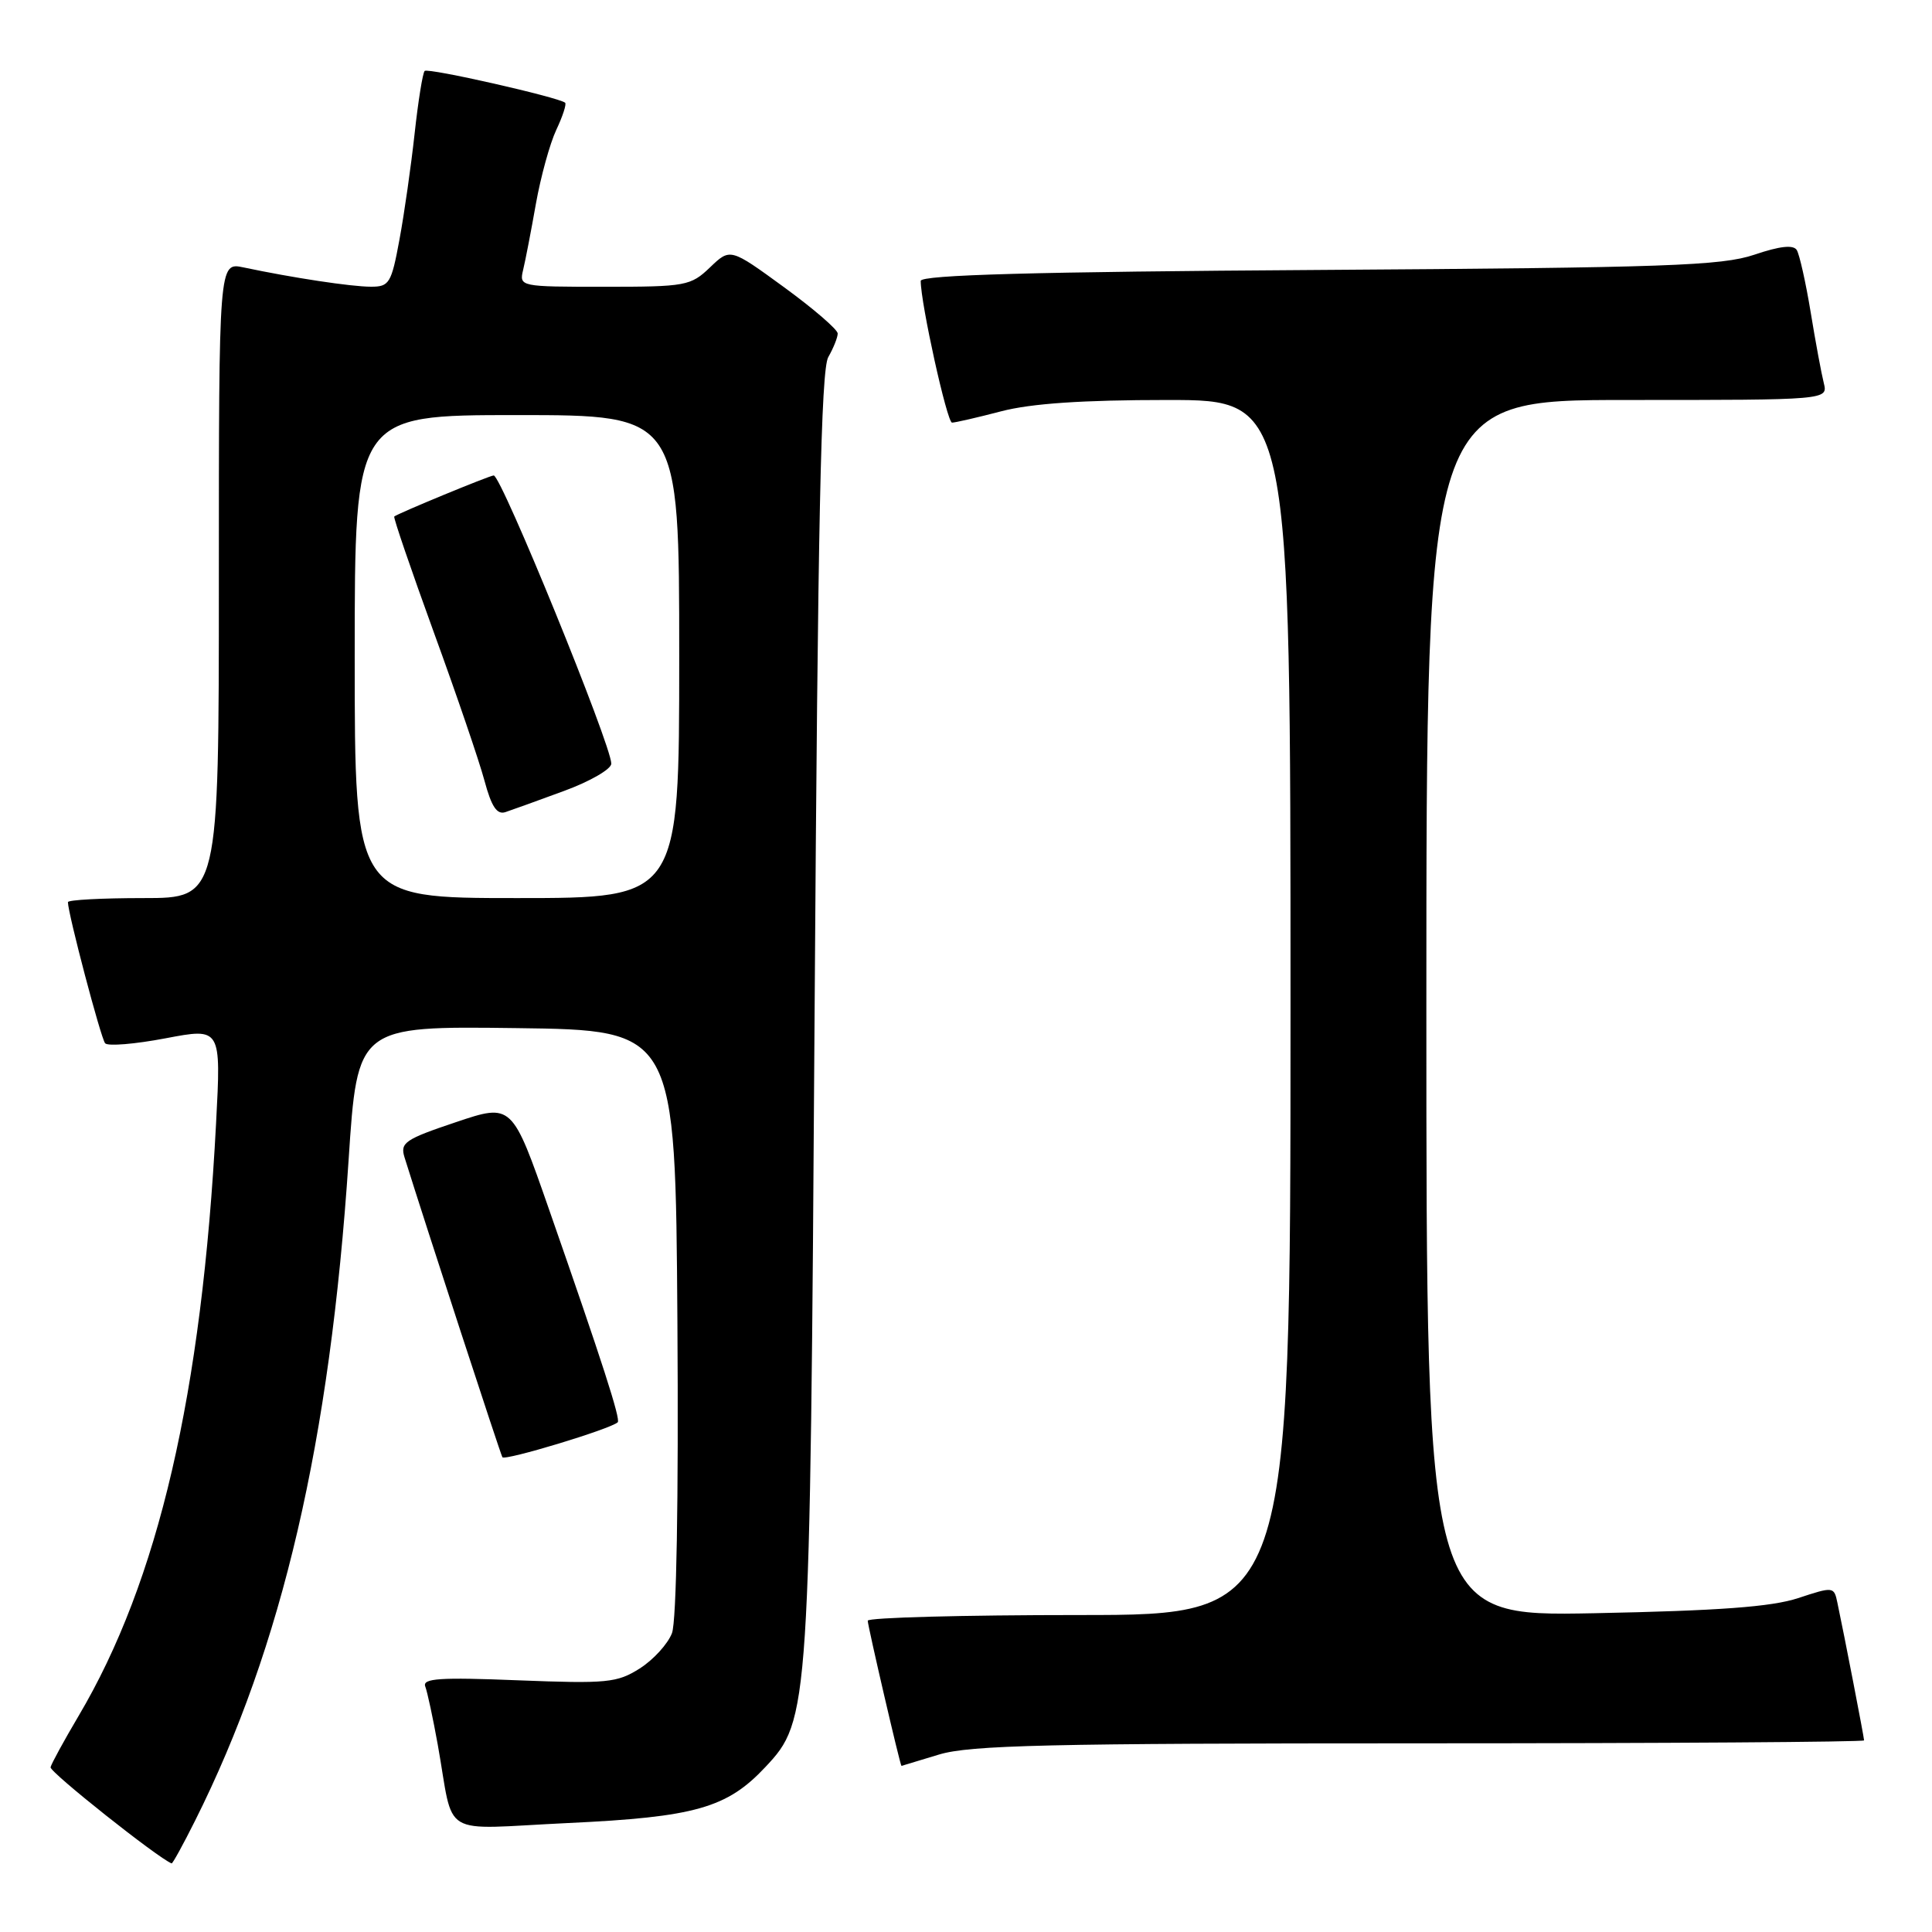 <?xml version="1.0" encoding="UTF-8" standalone="no"?>
<!DOCTYPE svg PUBLIC "-//W3C//DTD SVG 1.1//EN" "http://www.w3.org/Graphics/SVG/1.1/DTD/svg11.dtd" >
<svg xmlns="http://www.w3.org/2000/svg" xmlns:xlink="http://www.w3.org/1999/xlink" version="1.1" viewBox="0 0 256 256">
 <g >
 <path fill="currentColor"
d=" M 25.85 241.25 C 37.42 218.15 43.72 191.03 46.19 153.73 C 47.36 135.96 47.36 135.96 68.43 136.23 C 89.50 136.50 89.50 136.50 89.76 175.15 C 89.92 198.83 89.64 214.81 89.04 216.40 C 88.49 217.83 86.58 219.93 84.77 221.08 C 81.77 222.98 80.44 223.11 68.67 222.65 C 58.25 222.23 55.94 222.39 56.35 223.47 C 56.63 224.20 57.37 227.66 58.00 231.15 C 60.26 243.76 57.95 242.38 75.30 241.56 C 92.10 240.77 96.33 239.57 101.41 234.15 C 107.27 227.91 107.33 227.02 107.94 134.00 C 108.37 69.08 108.79 48.99 109.75 47.32 C 110.44 46.11 111.00 44.71 111.00 44.19 C 111.00 43.67 107.80 40.91 103.88 38.05 C 96.76 32.86 96.76 32.86 94.08 35.43 C 91.52 37.88 90.87 38.00 80.09 38.00 C 68.87 38.00 68.79 37.98 69.32 35.75 C 69.62 34.51 70.38 30.58 71.01 27.00 C 71.65 23.42 72.86 19.02 73.71 17.21 C 74.56 15.41 75.09 13.79 74.88 13.61 C 73.99 12.88 56.71 8.96 56.27 9.40 C 56.01 9.66 55.41 13.39 54.94 17.69 C 54.47 21.98 53.57 28.31 52.93 31.75 C 51.86 37.55 51.58 38.00 49.14 37.99 C 46.56 37.99 38.77 36.81 32.25 35.43 C 29.00 34.75 29.00 34.75 29.00 76.88 C 29.00 119.00 29.00 119.00 19.00 119.00 C 13.50 119.00 9.00 119.24 9.00 119.54 C 9.00 121.03 13.37 137.60 13.93 138.24 C 14.29 138.65 17.89 138.35 21.94 137.58 C 29.30 136.18 29.30 136.18 28.63 148.84 C 26.75 184.72 20.99 209.52 10.39 227.41 C 8.47 230.66 6.80 233.71 6.70 234.17 C 6.55 234.79 20.92 246.20 22.74 246.91 C 22.87 246.96 24.27 244.41 25.85 241.25 Z  M 124.41 232.49 C 128.52 231.24 138.91 231.00 188.16 231.00 C 220.52 231.00 247.00 230.82 247.00 230.61 C 247.00 230.22 244.37 216.62 243.46 212.35 C 243.02 210.23 242.92 210.22 238.26 211.76 C 234.72 212.92 227.78 213.43 211.25 213.76 C 189.00 214.19 189.00 214.19 189.00 133.60 C 189.00 53.00 189.00 53.00 215.61 53.00 C 242.22 53.00 242.22 53.00 241.66 50.75 C 241.35 49.51 240.56 45.28 239.92 41.35 C 239.27 37.41 238.44 33.72 238.08 33.13 C 237.63 32.41 235.85 32.60 232.46 33.75 C 228.12 35.21 220.88 35.47 174.75 35.77 C 137.05 36.01 122.00 36.43 122.00 37.22 C 122.00 40.21 125.49 56.00 126.15 56.00 C 126.56 56.00 129.49 55.33 132.66 54.50 C 136.64 53.46 143.46 53.00 154.71 53.00 C 171.00 53.00 171.00 53.00 171.00 133.50 C 171.00 214.00 171.00 214.00 143.00 214.00 C 127.60 214.00 114.99 214.34 114.98 214.75 C 114.97 215.39 119.29 234.02 119.45 233.99 C 119.48 233.98 121.71 233.31 124.41 232.49 Z  M 81.85 188.46 C 82.26 188.08 79.81 180.48 72.78 160.34 C 67.85 146.19 67.85 146.19 60.39 148.70 C 53.66 150.96 53.00 151.41 53.60 153.35 C 56.46 162.51 66.29 192.62 66.57 193.09 C 66.87 193.60 80.92 189.35 81.85 188.46 Z  M 47.00 87.00 C 47.00 55.00 47.00 55.00 68.50 55.00 C 90.00 55.00 90.00 55.00 90.00 87.00 C 90.00 119.00 90.00 119.00 68.50 119.00 C 47.00 119.00 47.00 119.00 47.00 87.00 Z  M 74.75 104.80 C 78.19 103.54 81.00 101.91 81.00 101.19 C 81.00 98.73 66.43 63.00 65.42 63.00 C 64.90 63.00 52.67 68.05 52.24 68.44 C 52.10 68.57 54.46 75.46 57.47 83.75 C 60.49 92.03 63.52 100.91 64.20 103.46 C 65.12 106.89 65.85 107.98 66.97 107.61 C 67.81 107.33 71.31 106.07 74.75 104.80 Z "/>
</g>
</svg>